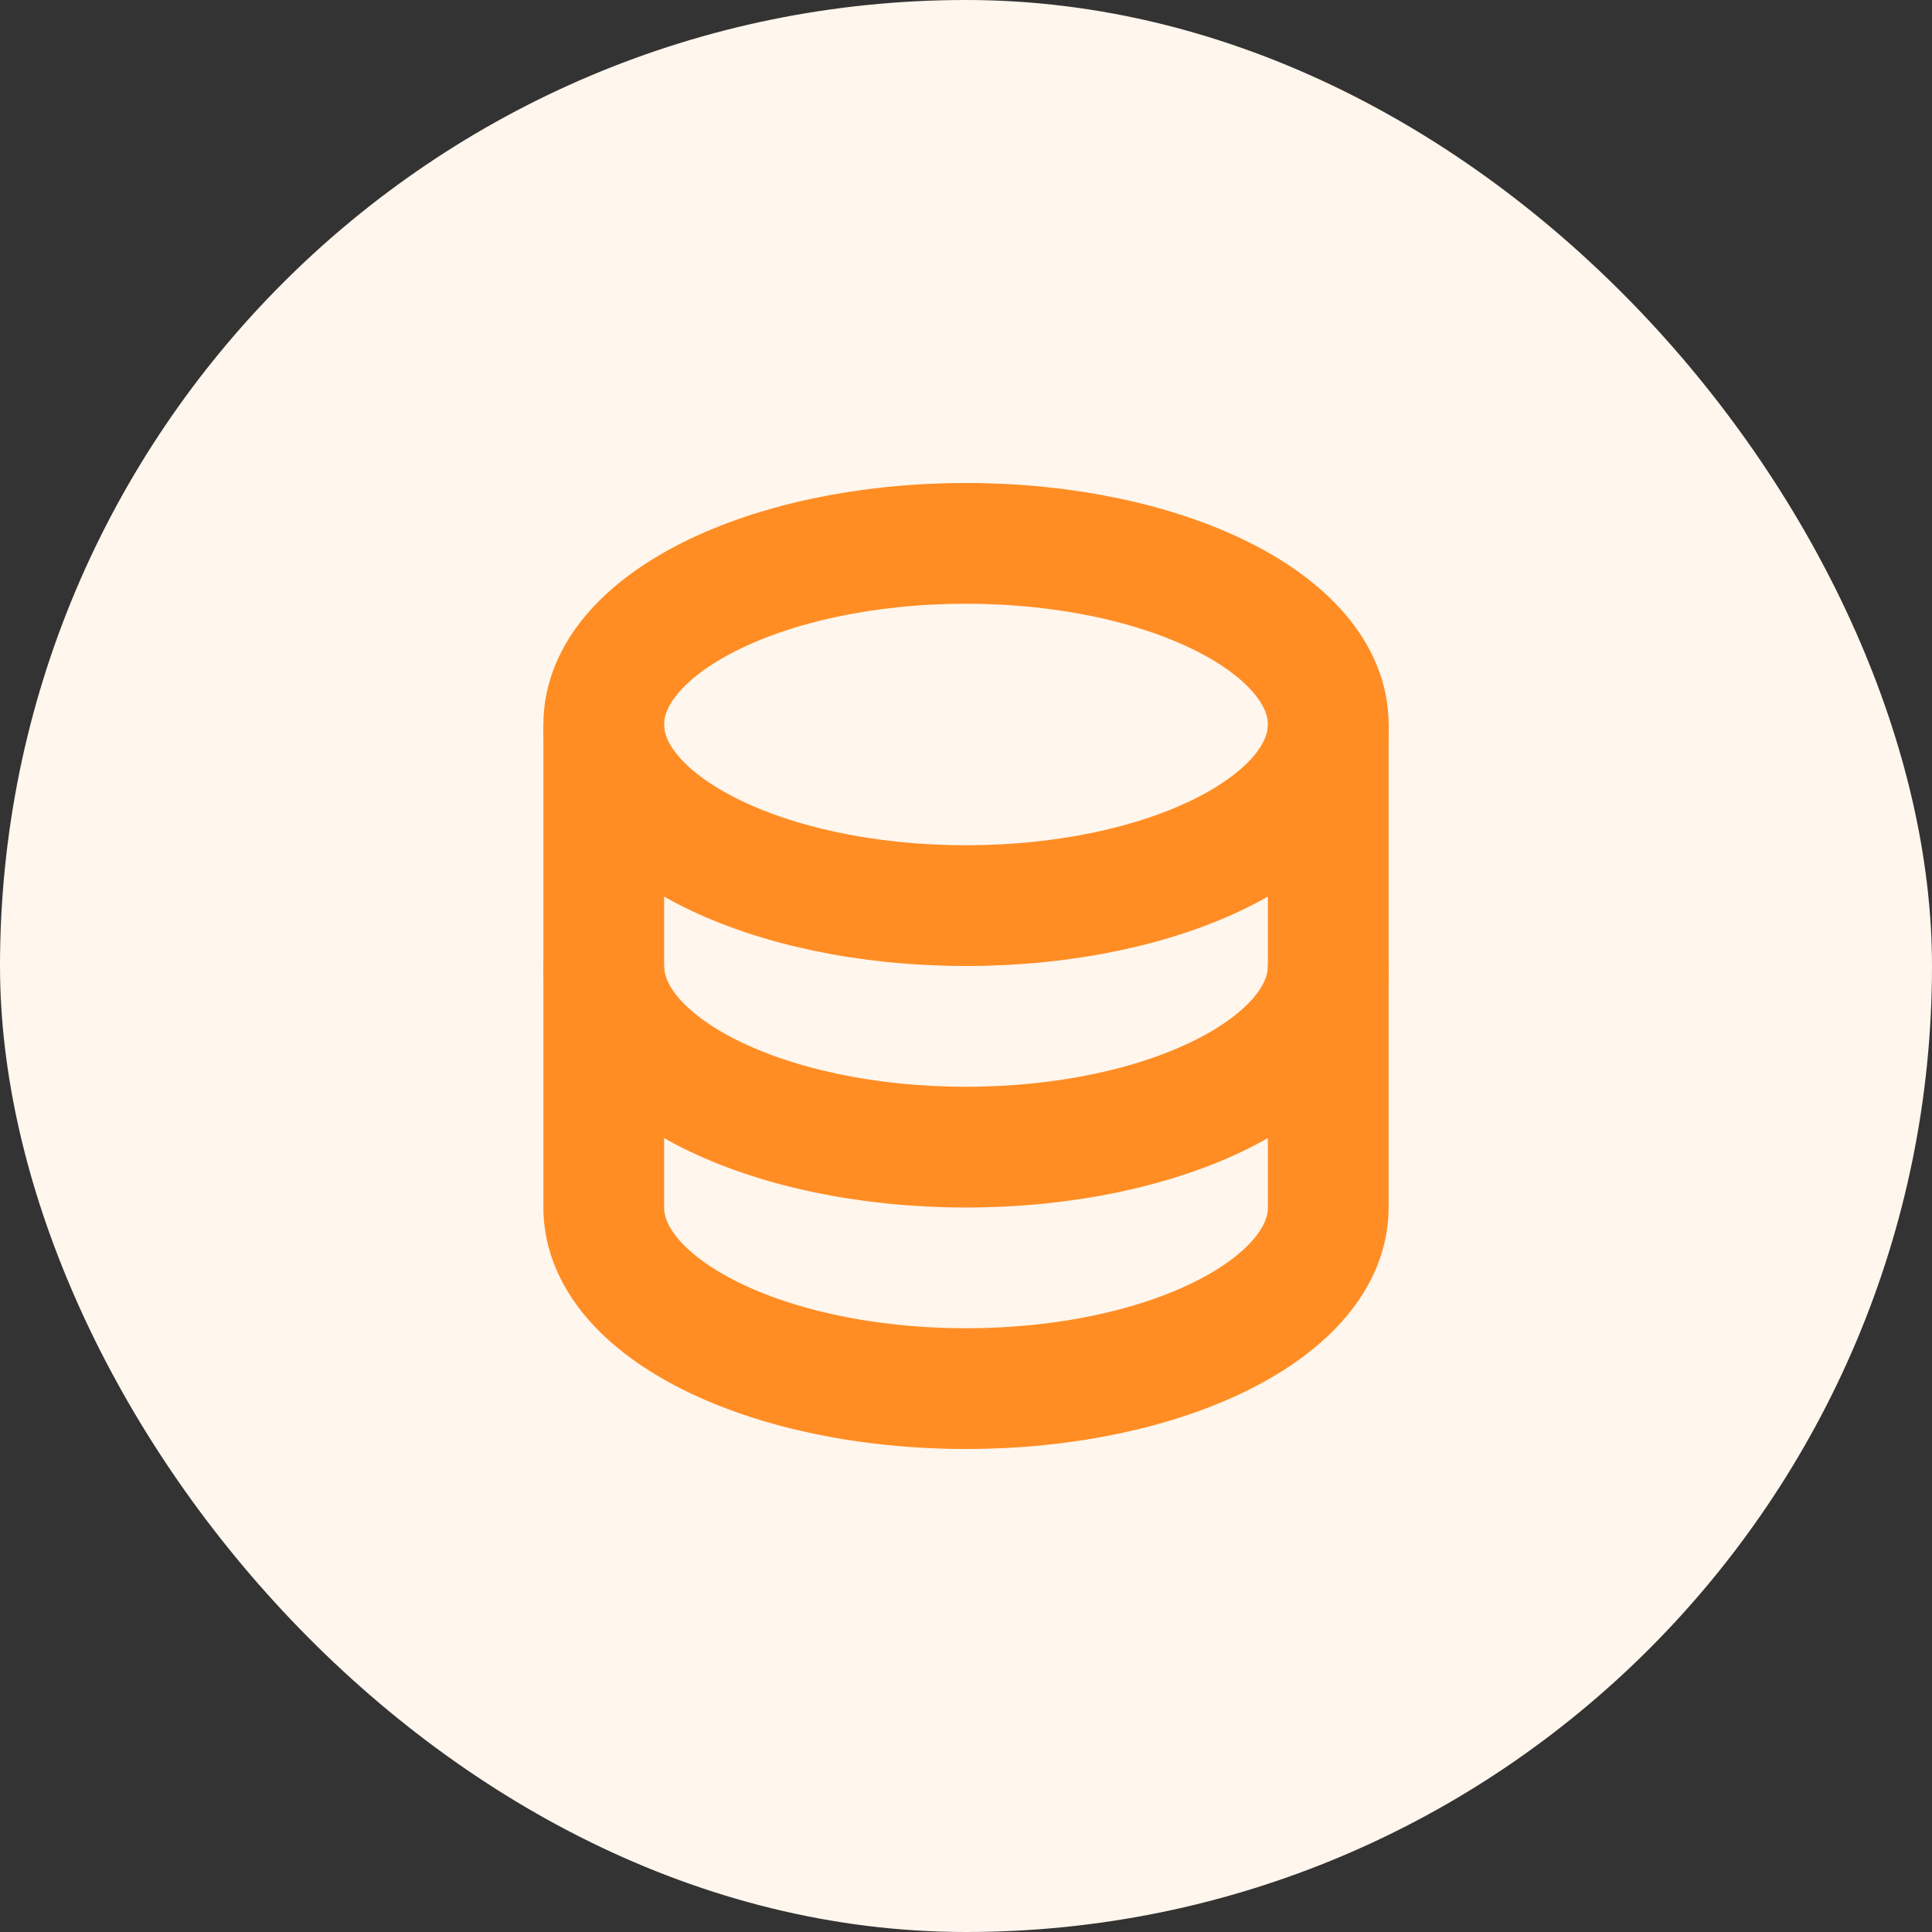 <svg width="32" height="32" viewBox="0 0 32 32" fill="none" xmlns="http://www.w3.org/2000/svg">
<rect x="0" y="0" width="32" height="32" fill="#333333" stroke="none"/>
<rect width="32" height="32" rx="16" fill="#FFF6ED"/>
<path d="M10 12V16C10 17.657 12.686 19 16 19C19.314 19 22 17.657 22 16V12" stroke="#FF8D24" stroke-width="2" stroke-miterlimit="10"/>
<path d="M10 16V20C10 21.657 12.686 23 16 23C19.314 23 22 21.657 22 20V16" stroke="#FF8D24" stroke-width="2" stroke-miterlimit="10"/>
<path d="M16 15C19.314 15 22 13.657 22 12C22 10.343 19.314 9 16 9C12.686 9 10 10.343 10 12C10 13.657 12.686 15 16 15Z" stroke="#FF8D24" stroke-width="2" stroke-miterlimit="10" stroke-linecap="square"/>
</svg>
